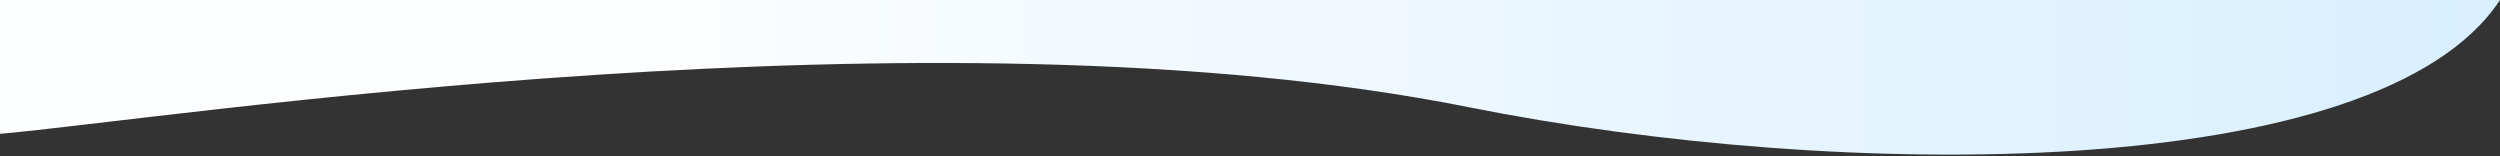 <svg class="vector-one" width="1247" height="78" viewBox="0 0 1247 78" fill="none" xmlns="http://www.w3.org/2000/svg">
    <rect x="0" y="0" width="1247" height="78" fill="#333333" stroke="none"/>
    <path d="M732.913 53.528C465 0 82.352 59.543 0 66.76V0H1247C1186.4 92.02 917.46 90.4 732.913 53.528Z" fill="url(#paint0_linear_0_5956)"/>
    <defs>
        <linearGradient id="paint0_linear_0_5956" x1="348.013" y1="33.946" x2="1254.76" y2="33.946" gradientUnits="userSpaceOnUse">
            <stop stop-color="#FBFDFF"/>
            <stop offset="1" stop-color="#D8EFFF"/>
        </linearGradient>
    </defs>
</svg>
